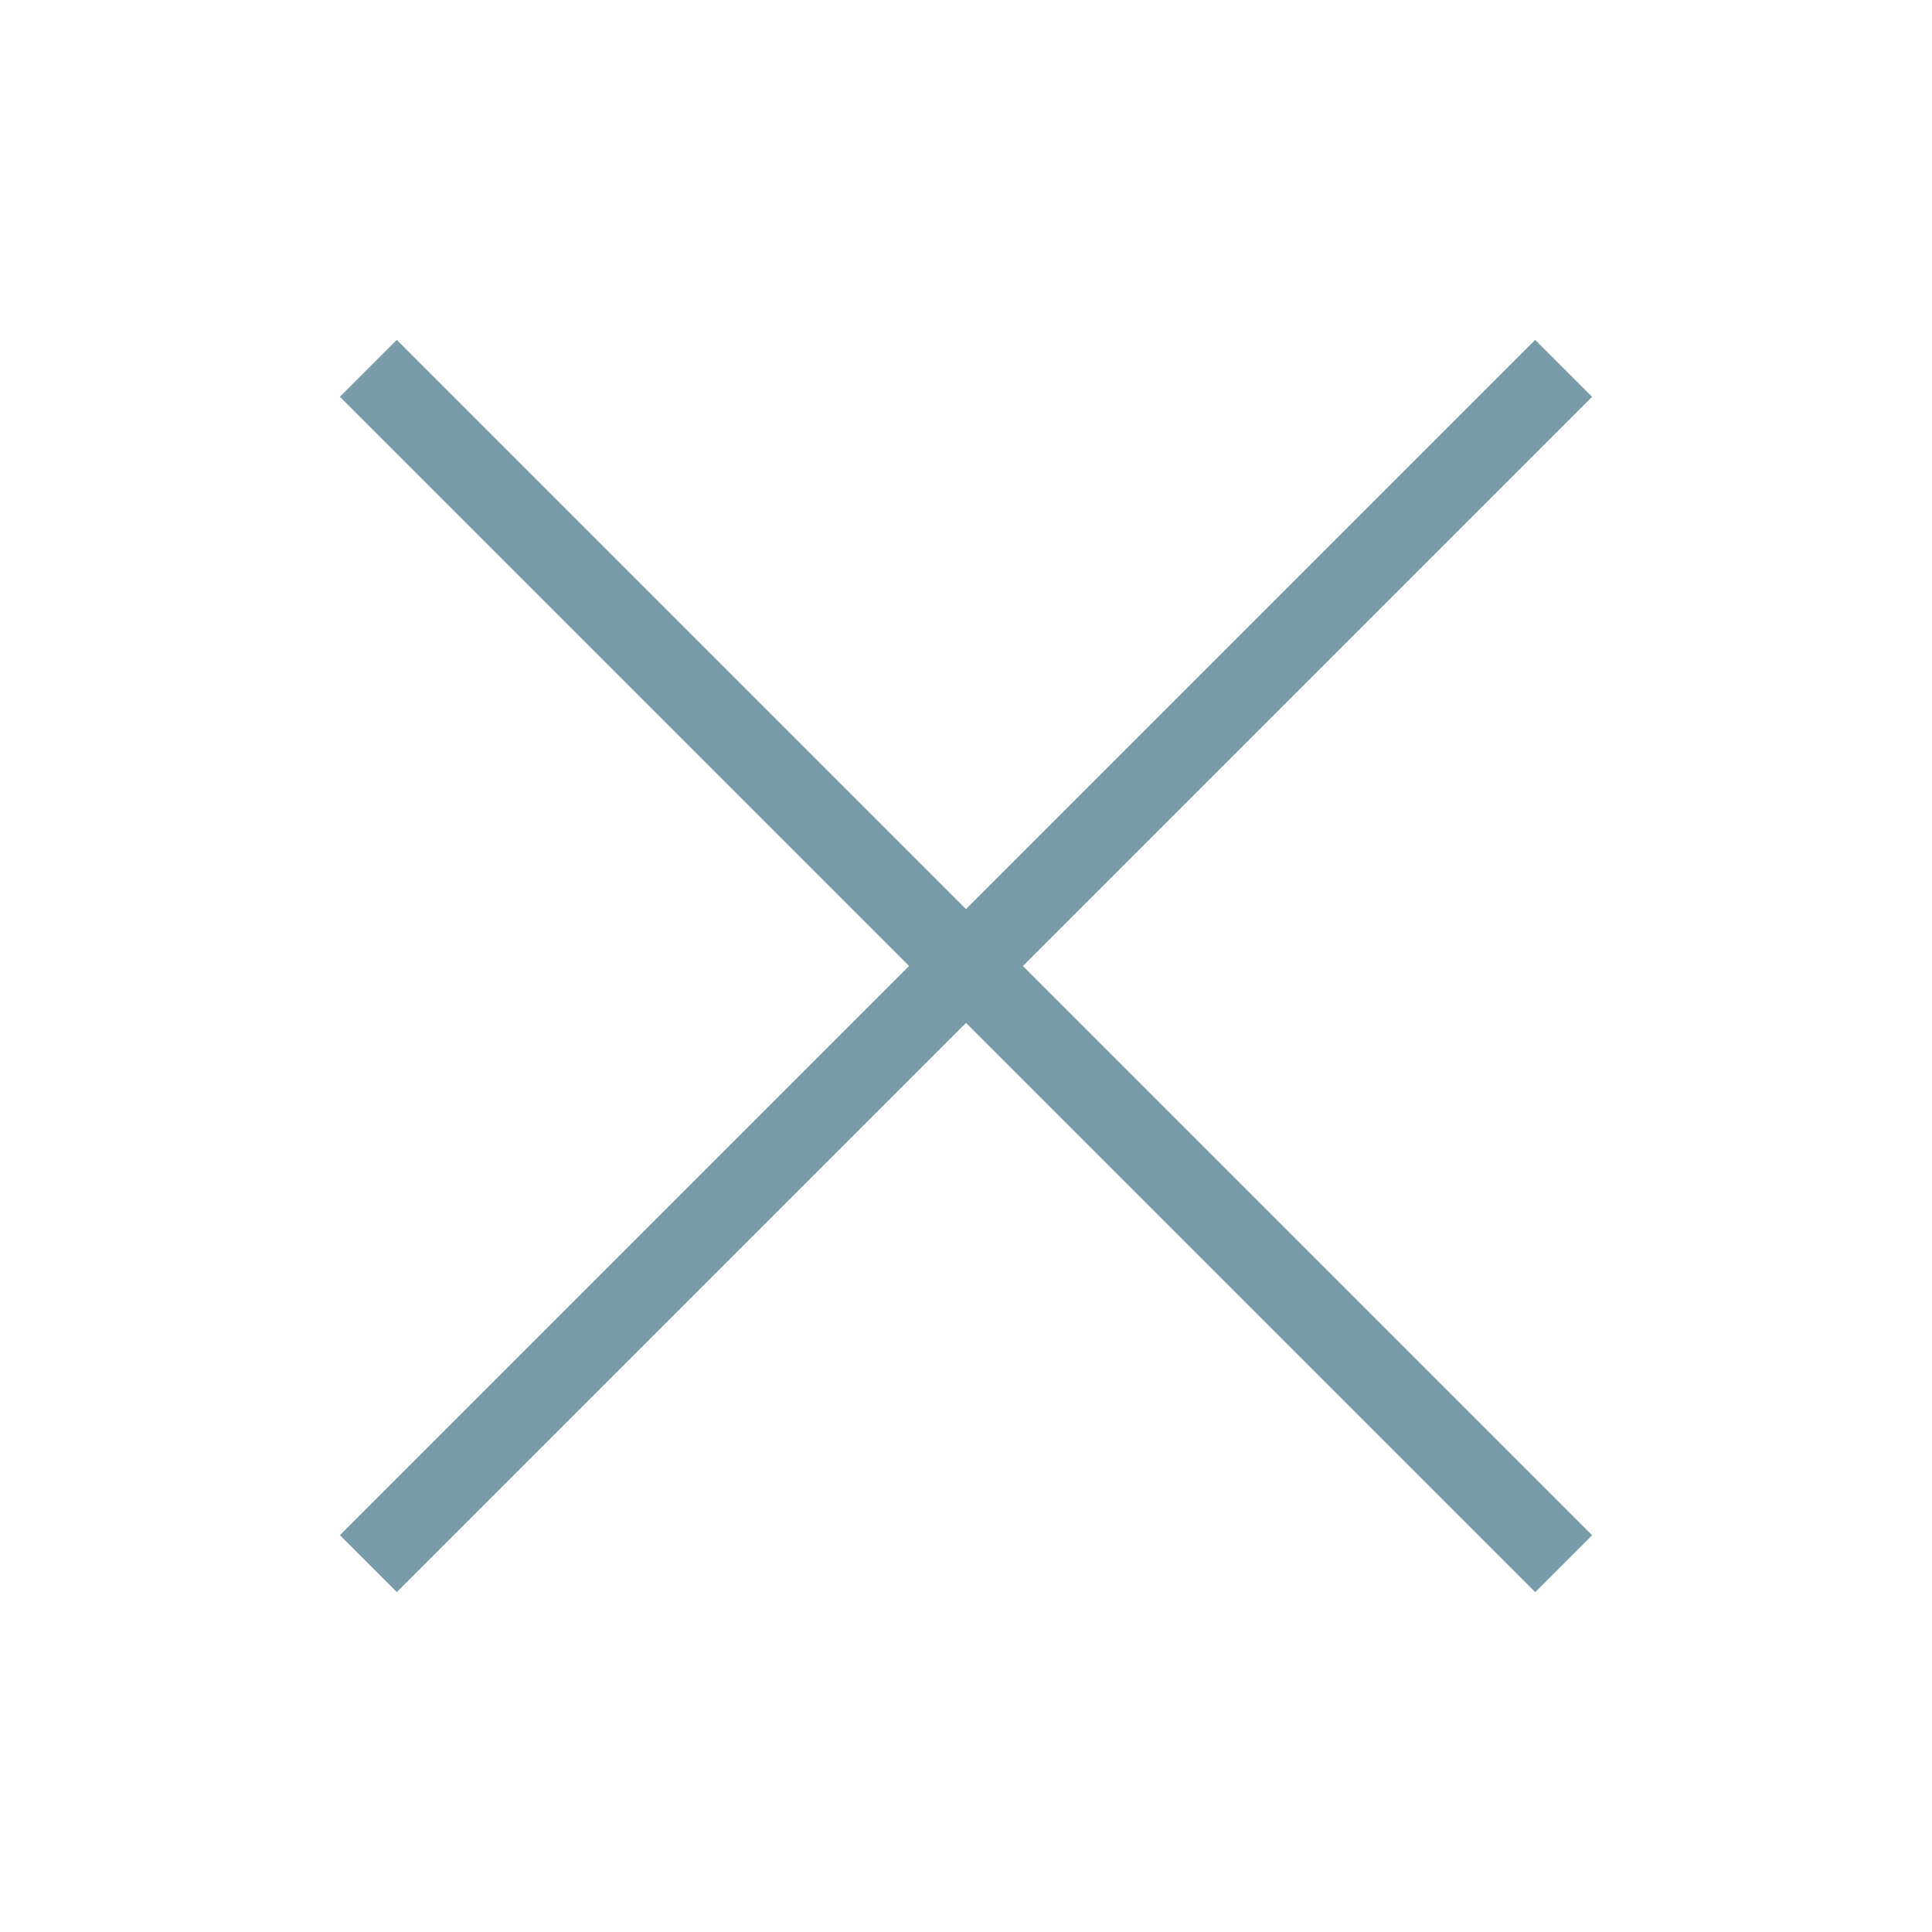 <?xml version="1.0" encoding="UTF-8"?>
<svg width="24px" height="24px" viewBox="0 0 24 24" version="1.1" xmlns="http://www.w3.org/2000/svg" xmlns:xlink="http://www.w3.org/1999/xlink">
    <!-- Generator: Sketch 49.2 (51160) - http://www.bohemiancoding.com/sketch -->
    <title>icon/ic-close</title>
    <desc>Created with Sketch.</desc>
    <defs>
        <path d="M12.707,12 L19.778,19.071 L19.071,19.778 L12,12.707 L4.929,19.778 L4.222,19.071 L11.293,12 L4.222,4.929 L4.929,4.222 L12,11.293 L19.071,4.222 L19.778,4.929 L12.707,12 Z" id="path-1"></path>
    </defs>
    <g id="icon/ic-close" stroke="none" stroke-width="1" fill="none" fill-rule="evenodd">
        <g id="-g-ic-close">
            <rect id="bound" x="0" y="0" width="24" height="24"></rect>
            <mask id="mask-2" fill="white">
                <use xlink:href="#path-1"></use>
            </mask>
            <use id="Combined-Shape" fill="#789CA8" fill-rule="nonzero" xlink:href="#path-1"></use>
        </g>
    </g>
</svg>